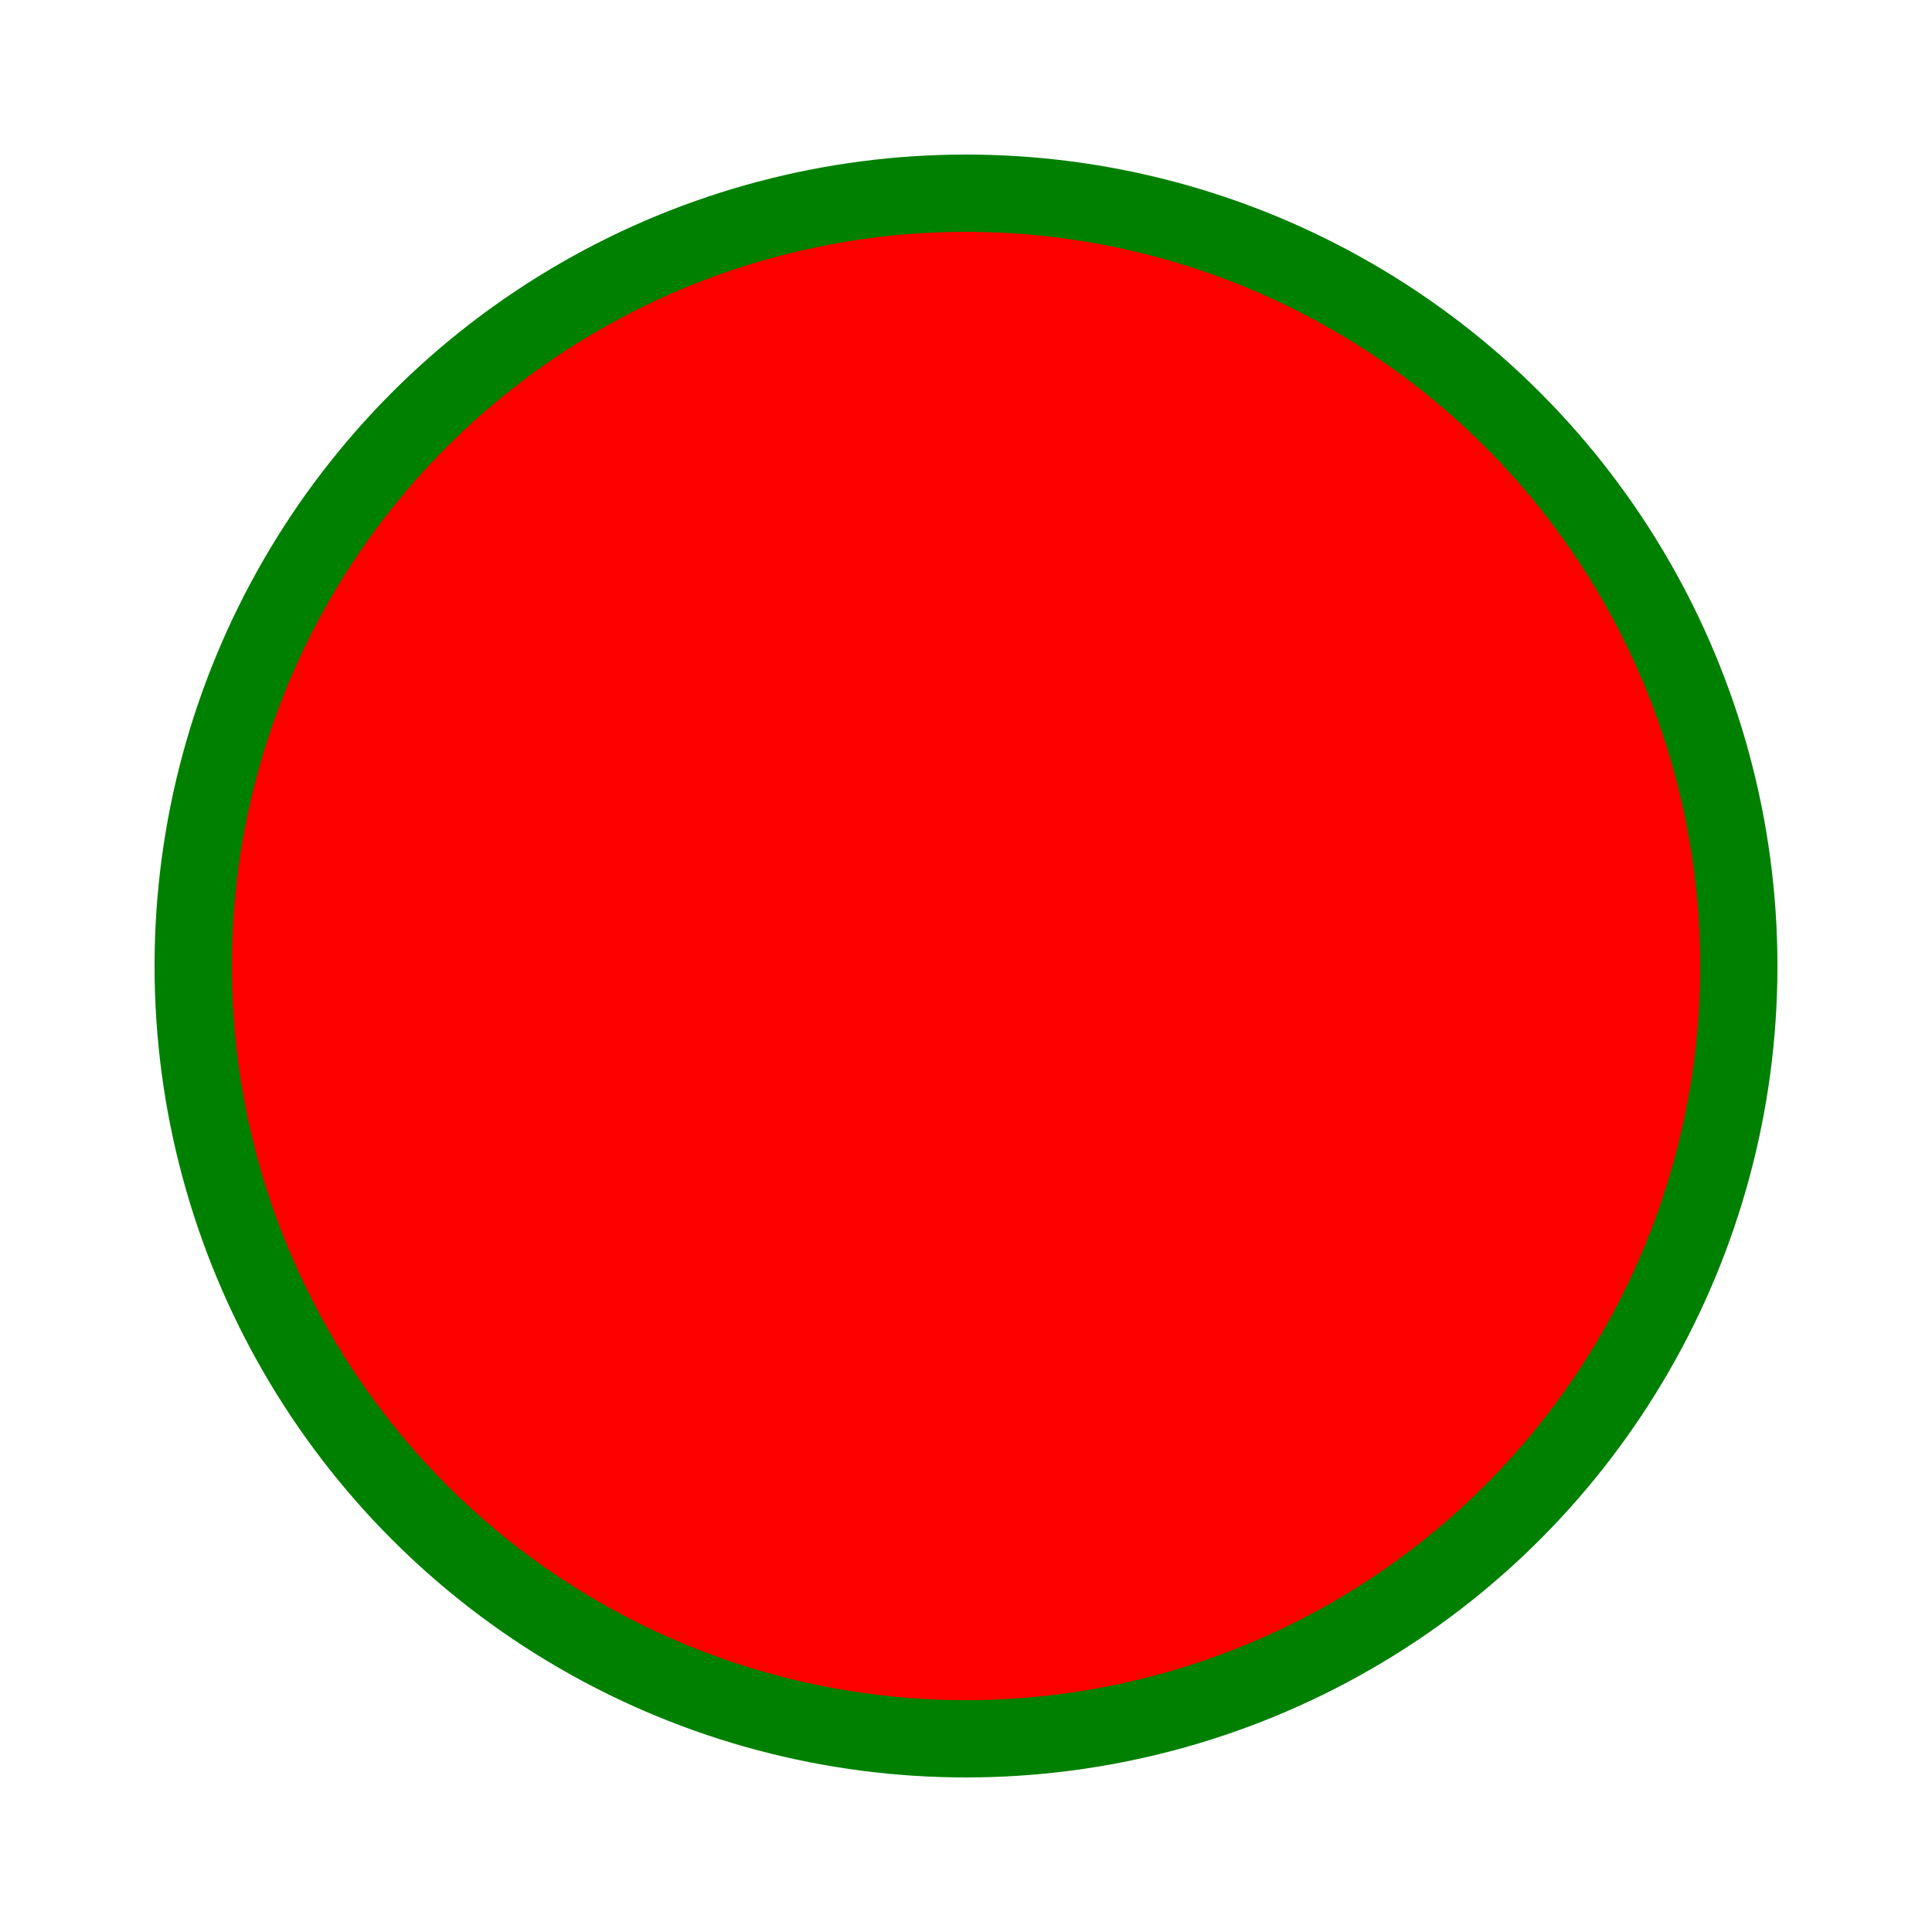 <svg width="100" height="100" xmlns="http://www.w3.org/2000/svg">
   <style>
      .a {
         fill: red
      }
      .a:hover {
         fill: green
      }

      @media (prefers-color-scheme: dark) {
         .a {
            fill: blue
         }
      }
   </style>
   <circle cx="50" cy="50" r="40" stroke="green" stroke-width="4" class="a" />
   Sorry, your browser does not support inline SVG.
</svg>